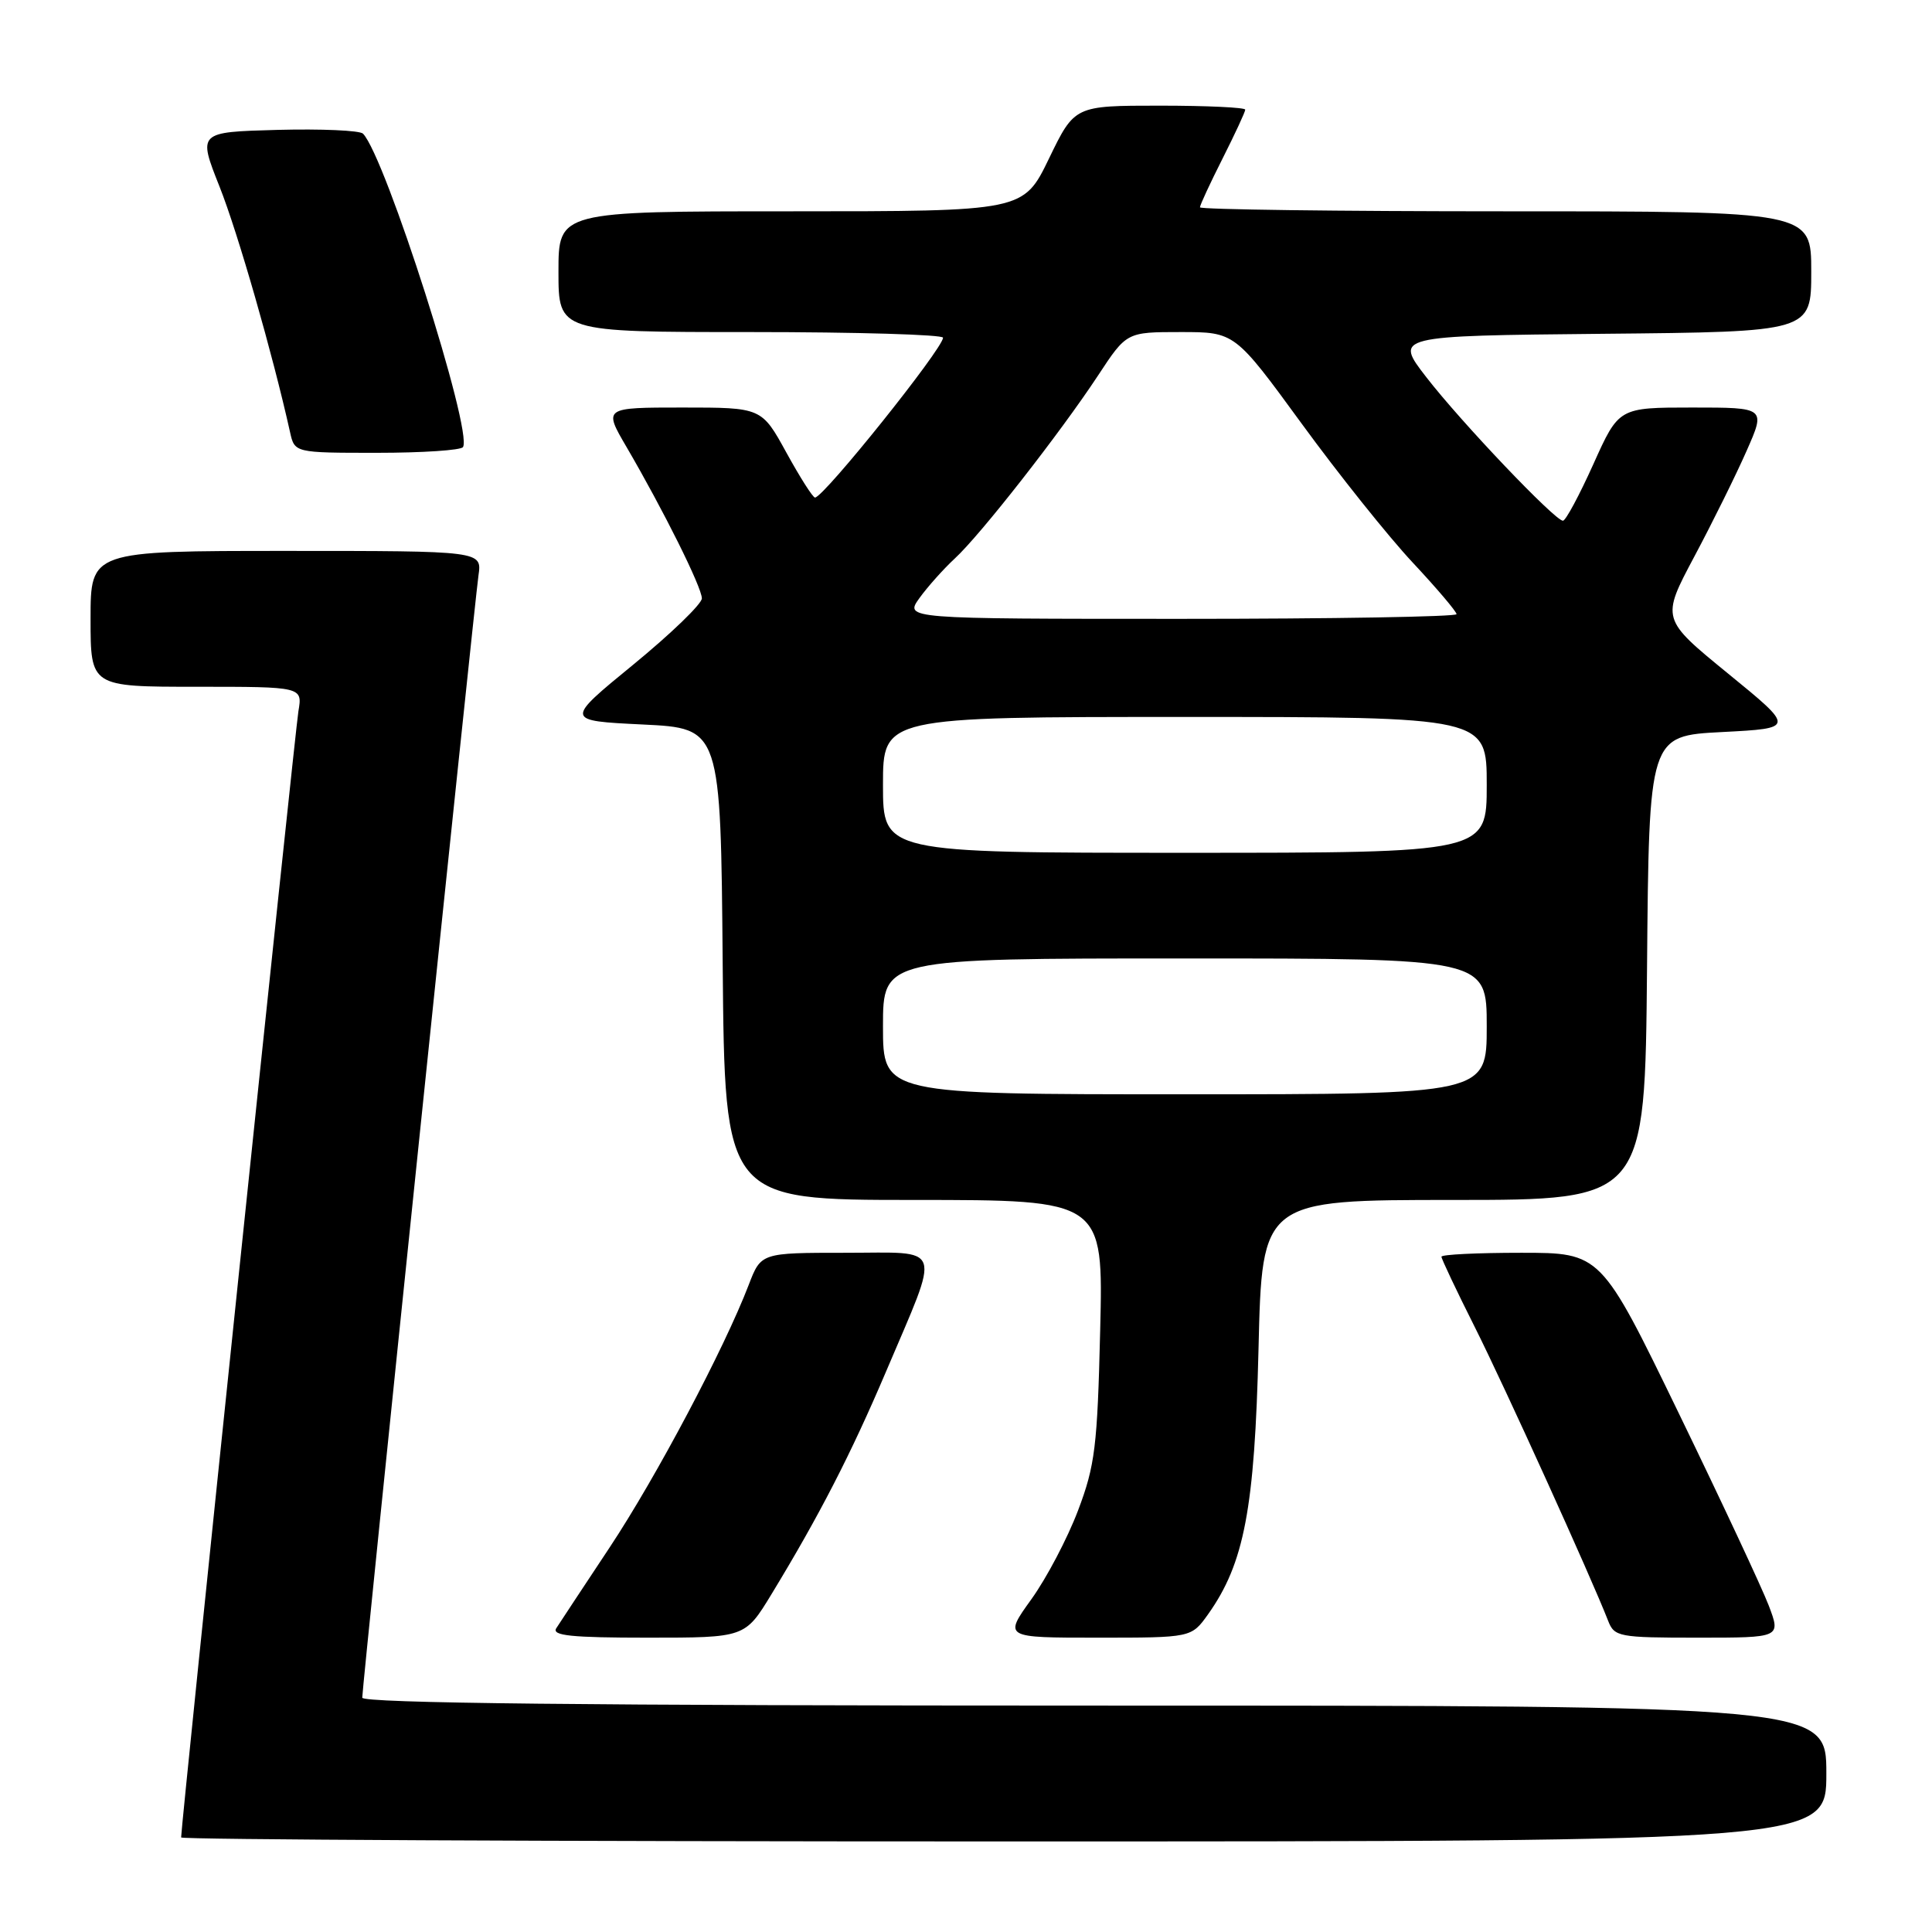 <?xml version="1.0" encoding="UTF-8" standalone="no"?>
<!DOCTYPE svg PUBLIC "-//W3C//DTD SVG 1.1//EN" "http://www.w3.org/Graphics/SVG/1.1/DTD/svg11.dtd" >
<svg xmlns="http://www.w3.org/2000/svg" xmlns:xlink="http://www.w3.org/1999/xlink" version="1.1" viewBox="0 0 256 256">
 <g >
 <path fill="currentColor"
d=" M 242.00 235.00 C 242.00 226.00 242.00 226.00 145.00 226.00 C 77.93 226.00 48.00 225.68 48.00 224.95 C 48.00 223.43 62.85 80.11 63.40 76.25 C 63.87 73.00 63.87 73.00 37.94 73.00 C 12.00 73.00 12.00 73.00 12.00 82.00 C 12.00 91.00 12.00 91.00 26.05 91.00 C 40.09 91.00 40.09 91.00 39.54 94.25 C 39.09 96.95 24.00 241.81 24.00 243.47 C 24.00 243.76 73.05 244.00 133.00 244.00 C 242.00 244.00 242.00 244.00 242.00 235.00 Z  M 102.22 211.25 C 108.56 200.83 112.77 192.64 117.40 181.75 C 124.69 164.57 125.18 166.00 112.03 166.00 C 100.84 166.00 100.84 166.00 99.21 170.25 C 95.97 178.70 86.97 195.70 80.81 205.00 C 77.35 210.22 74.15 215.06 73.71 215.75 C 73.08 216.73 75.72 217.00 85.81 217.00 C 98.72 217.00 98.72 217.00 102.22 211.25 Z  M 160.07 213.91 C 164.87 207.16 166.25 199.90 166.76 178.75 C 167.23 159.00 167.23 159.00 192.60 159.00 C 217.97 159.00 217.97 159.00 218.24 128.25 C 218.50 97.50 218.50 97.50 228.18 97.00 C 237.86 96.50 237.86 96.50 228.99 89.26 C 220.11 82.01 220.11 82.01 224.50 73.76 C 226.92 69.22 230.04 62.91 231.43 59.75 C 233.97 54.00 233.97 54.00 224.24 54.00 C 214.50 54.00 214.50 54.00 211.13 61.50 C 209.27 65.63 207.46 69.00 207.10 69.00 C 206.04 69.00 193.63 55.97 189.01 50.00 C 184.75 44.50 184.75 44.50 212.37 44.23 C 240.00 43.97 240.00 43.97 240.00 35.98 C 240.00 28.00 240.00 28.00 199.50 28.00 C 177.22 28.00 159.00 27.76 159.00 27.47 C 159.00 27.18 160.35 24.27 162.00 21.00 C 163.65 17.73 165.00 14.82 165.00 14.53 C 165.00 14.24 159.91 14.00 153.69 14.00 C 142.39 14.00 142.39 14.00 139.00 21.00 C 135.61 28.00 135.61 28.00 104.81 28.00 C 74.00 28.00 74.00 28.00 74.00 36.00 C 74.00 44.00 74.00 44.00 99.50 44.00 C 113.53 44.00 124.98 44.34 124.96 44.75 C 124.88 46.27 109.23 65.81 108.00 65.93 C 107.72 65.96 106.02 63.28 104.21 59.99 C 100.92 54.00 100.92 54.00 90.44 54.00 C 79.96 54.00 79.96 54.00 83.03 59.25 C 87.91 67.61 93.00 77.83 93.00 79.29 C 93.00 80.02 88.91 83.97 83.92 88.06 C 74.83 95.50 74.83 95.50 85.17 96.00 C 95.50 96.50 95.50 96.50 95.76 127.75 C 96.03 159.00 96.03 159.00 121.11 159.00 C 146.20 159.00 146.20 159.00 145.78 176.25 C 145.41 191.68 145.10 194.20 142.84 200.16 C 141.45 203.83 138.67 209.12 136.66 211.91 C 133.00 217.00 133.00 217.00 145.43 217.00 C 157.86 217.00 157.86 217.00 160.07 213.91 Z  M 234.37 212.75 C 233.48 210.41 228.11 198.94 222.44 187.25 C 212.13 166.00 212.13 166.00 201.56 166.00 C 195.75 166.00 191.00 166.23 191.00 166.52 C 191.00 166.81 192.97 170.97 195.38 175.77 C 199.32 183.60 210.85 209.02 213.08 214.75 C 213.91 216.89 214.47 217.00 224.97 217.00 C 235.98 217.00 235.98 217.00 234.37 212.75 Z  M 61.35 59.24 C 62.67 57.11 51.06 20.75 48.10 17.71 C 47.67 17.28 42.58 17.06 36.77 17.21 C 26.22 17.50 26.22 17.50 29.09 24.73 C 31.52 30.84 36.14 46.94 38.43 57.25 C 39.04 60.00 39.04 60.00 49.96 60.00 C 55.97 60.00 61.09 59.66 61.35 59.24 Z  M 117.00 136.00 C 117.00 127.00 117.00 127.00 157.00 127.00 C 197.00 127.00 197.00 127.00 197.00 136.00 C 197.00 145.00 197.00 145.00 157.00 145.00 C 117.00 145.00 117.00 145.00 117.00 136.00 Z  M 117.00 104.00 C 117.00 95.00 117.00 95.00 157.00 95.00 C 197.00 95.00 197.00 95.00 197.00 104.00 C 197.00 113.00 197.00 113.00 157.00 113.00 C 117.00 113.00 117.00 113.00 117.00 104.00 Z  M 121.83 79.25 C 122.92 77.74 125.03 75.38 126.52 74.00 C 129.91 70.88 140.47 57.38 145.50 49.75 C 149.28 44.00 149.28 44.00 156.45 44.00 C 163.62 44.00 163.62 44.00 172.49 56.15 C 177.37 62.84 183.98 71.11 187.18 74.53 C 190.38 77.95 193.00 81.04 193.00 81.38 C 193.00 81.72 176.54 82.00 156.43 82.00 C 119.86 82.00 119.86 82.00 121.83 79.25 Z "/>
</g>
</svg>